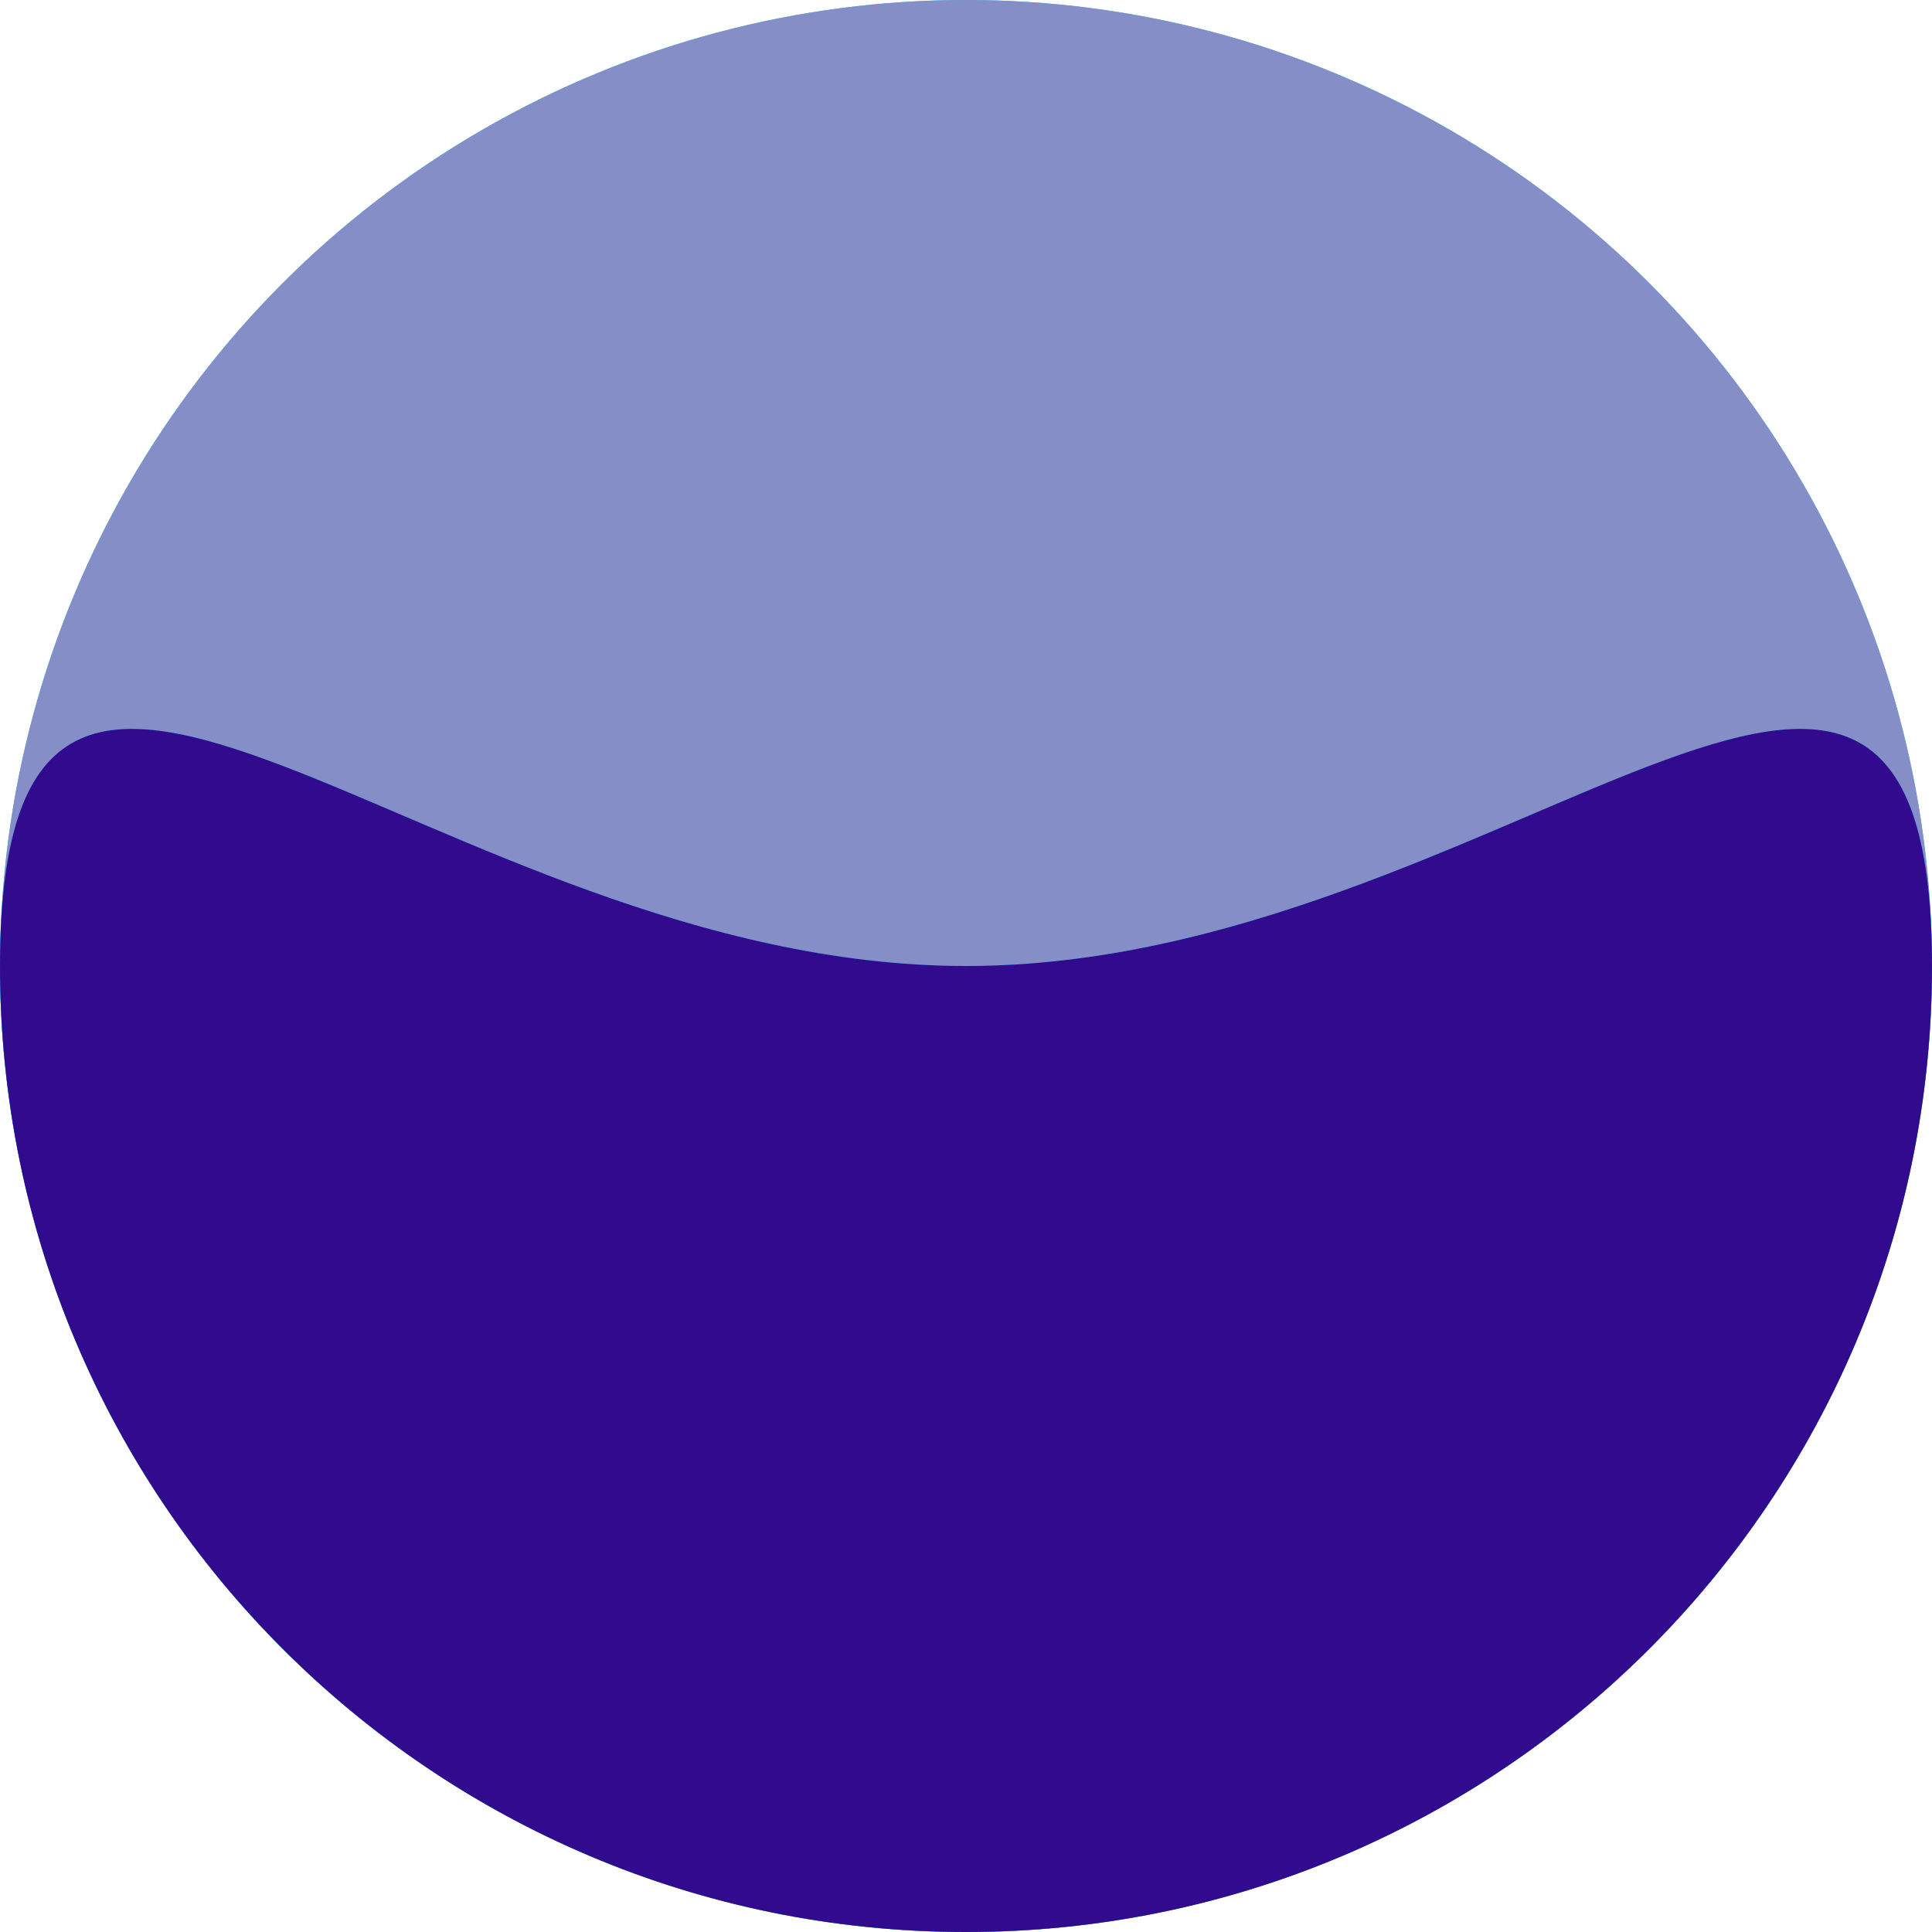 <svg width="32" height="32" viewBox="0 0 32 32" fill="none" xmlns="http://www.w3.org/2000/svg">
<circle cx="16" cy="16" r="16" fill="#0DD3FF"/>
<circle cx="16" cy="16" r="16" fill="#858EC6"/>
<path d="M32 16C32 24.837 24.837 32 16 32C7.163 32 0 24.837 0 16C0 7.164 7.163 16 16 16C24.837 16 32 7.164 32 16Z" fill="#0DD3FF"/>
<path d="M32 16C32 24.837 24.837 32 16 32C7.163 32 0 24.837 0 16C0 7.164 7.163 16 16 16C24.837 16 32 7.164 32 16Z" fill="#320A8D"/>
</svg>
